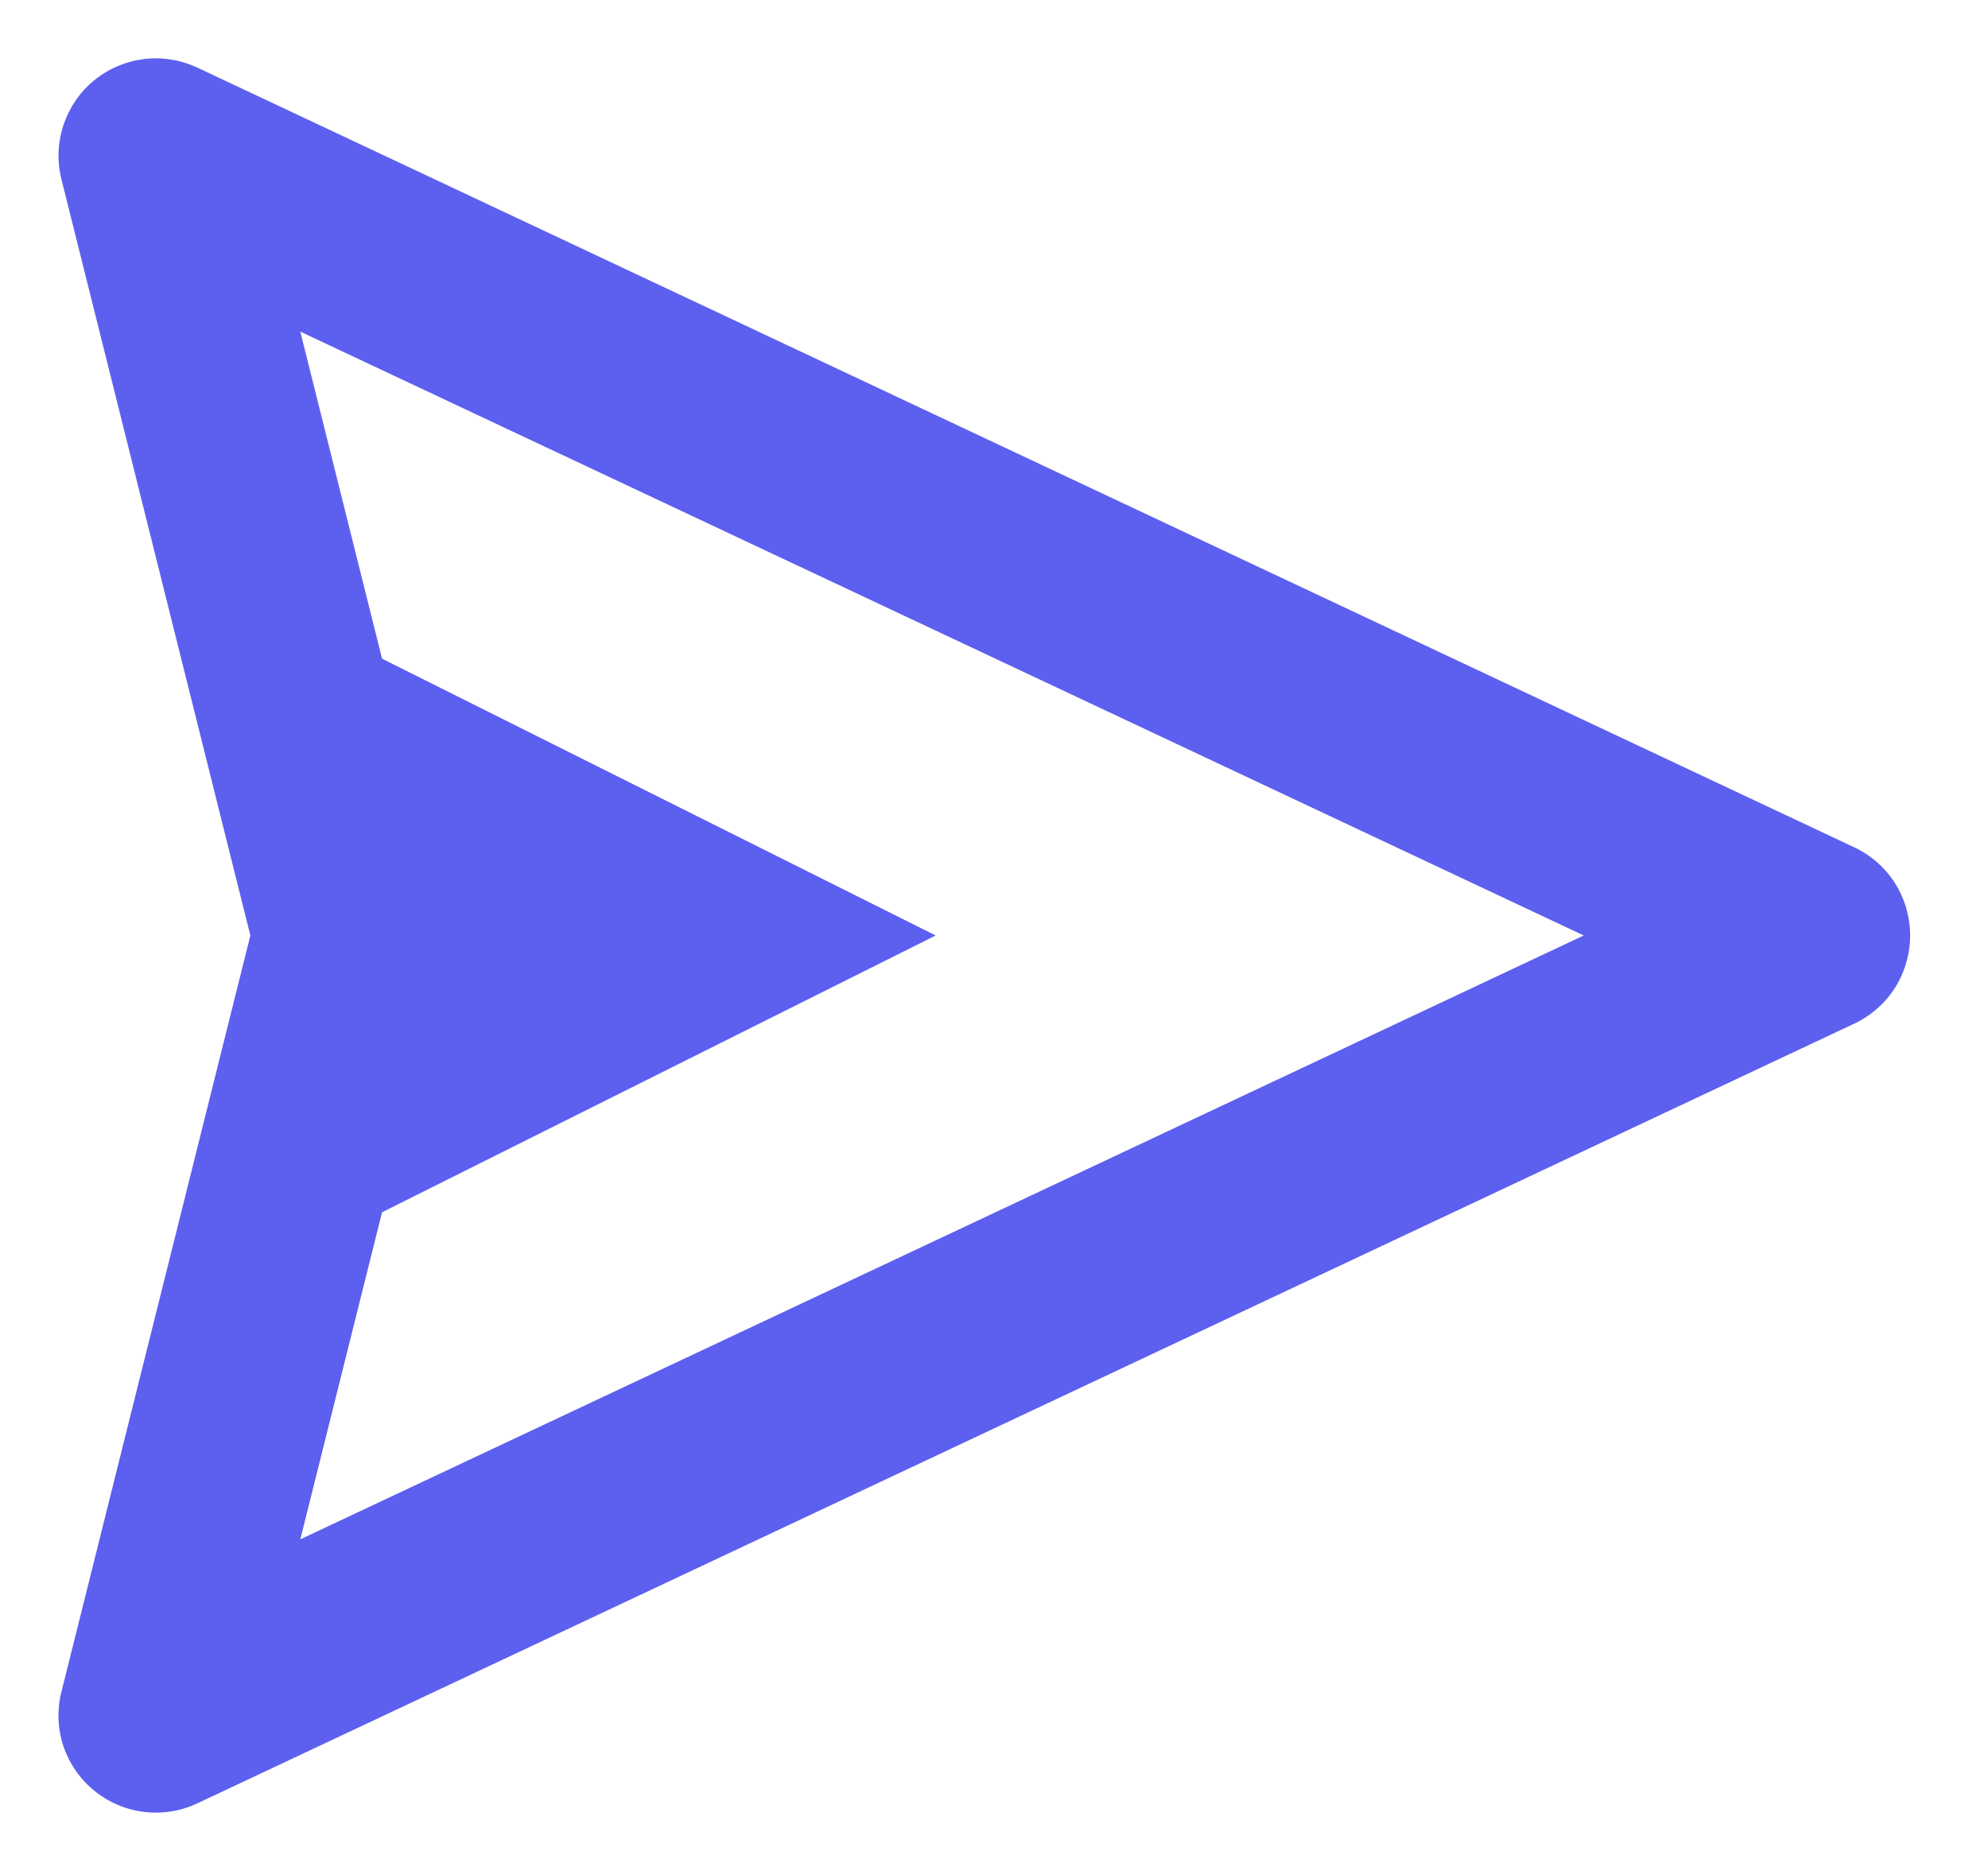 <svg width="17" height="16" viewBox="0 0 17 16" fill="none" xmlns="http://www.w3.org/2000/svg">
<path d="M15.856 7.246L1.689 0.579C1.546 0.512 1.387 0.486 1.231 0.505C1.074 0.525 0.926 0.588 0.804 0.688C0.682 0.788 0.592 0.921 0.542 1.071C0.493 1.221 0.487 1.382 0.526 1.535L2.141 8L0.526 14.465C0.487 14.618 0.492 14.779 0.541 14.929C0.591 15.079 0.682 15.212 0.804 15.312C0.926 15.412 1.074 15.476 1.231 15.495C1.387 15.514 1.546 15.489 1.689 15.421L15.856 8.754C15.999 8.687 16.12 8.58 16.205 8.447C16.289 8.313 16.334 8.158 16.334 8C16.334 7.842 16.289 7.687 16.205 7.553C16.12 7.42 15.999 7.313 15.856 7.246ZM2.568 13.164L3.267 10.367L8.001 8L3.267 5.633L2.568 2.836L13.543 8L2.568 13.164Z" fill="#5D5FEF"/>
</svg>
